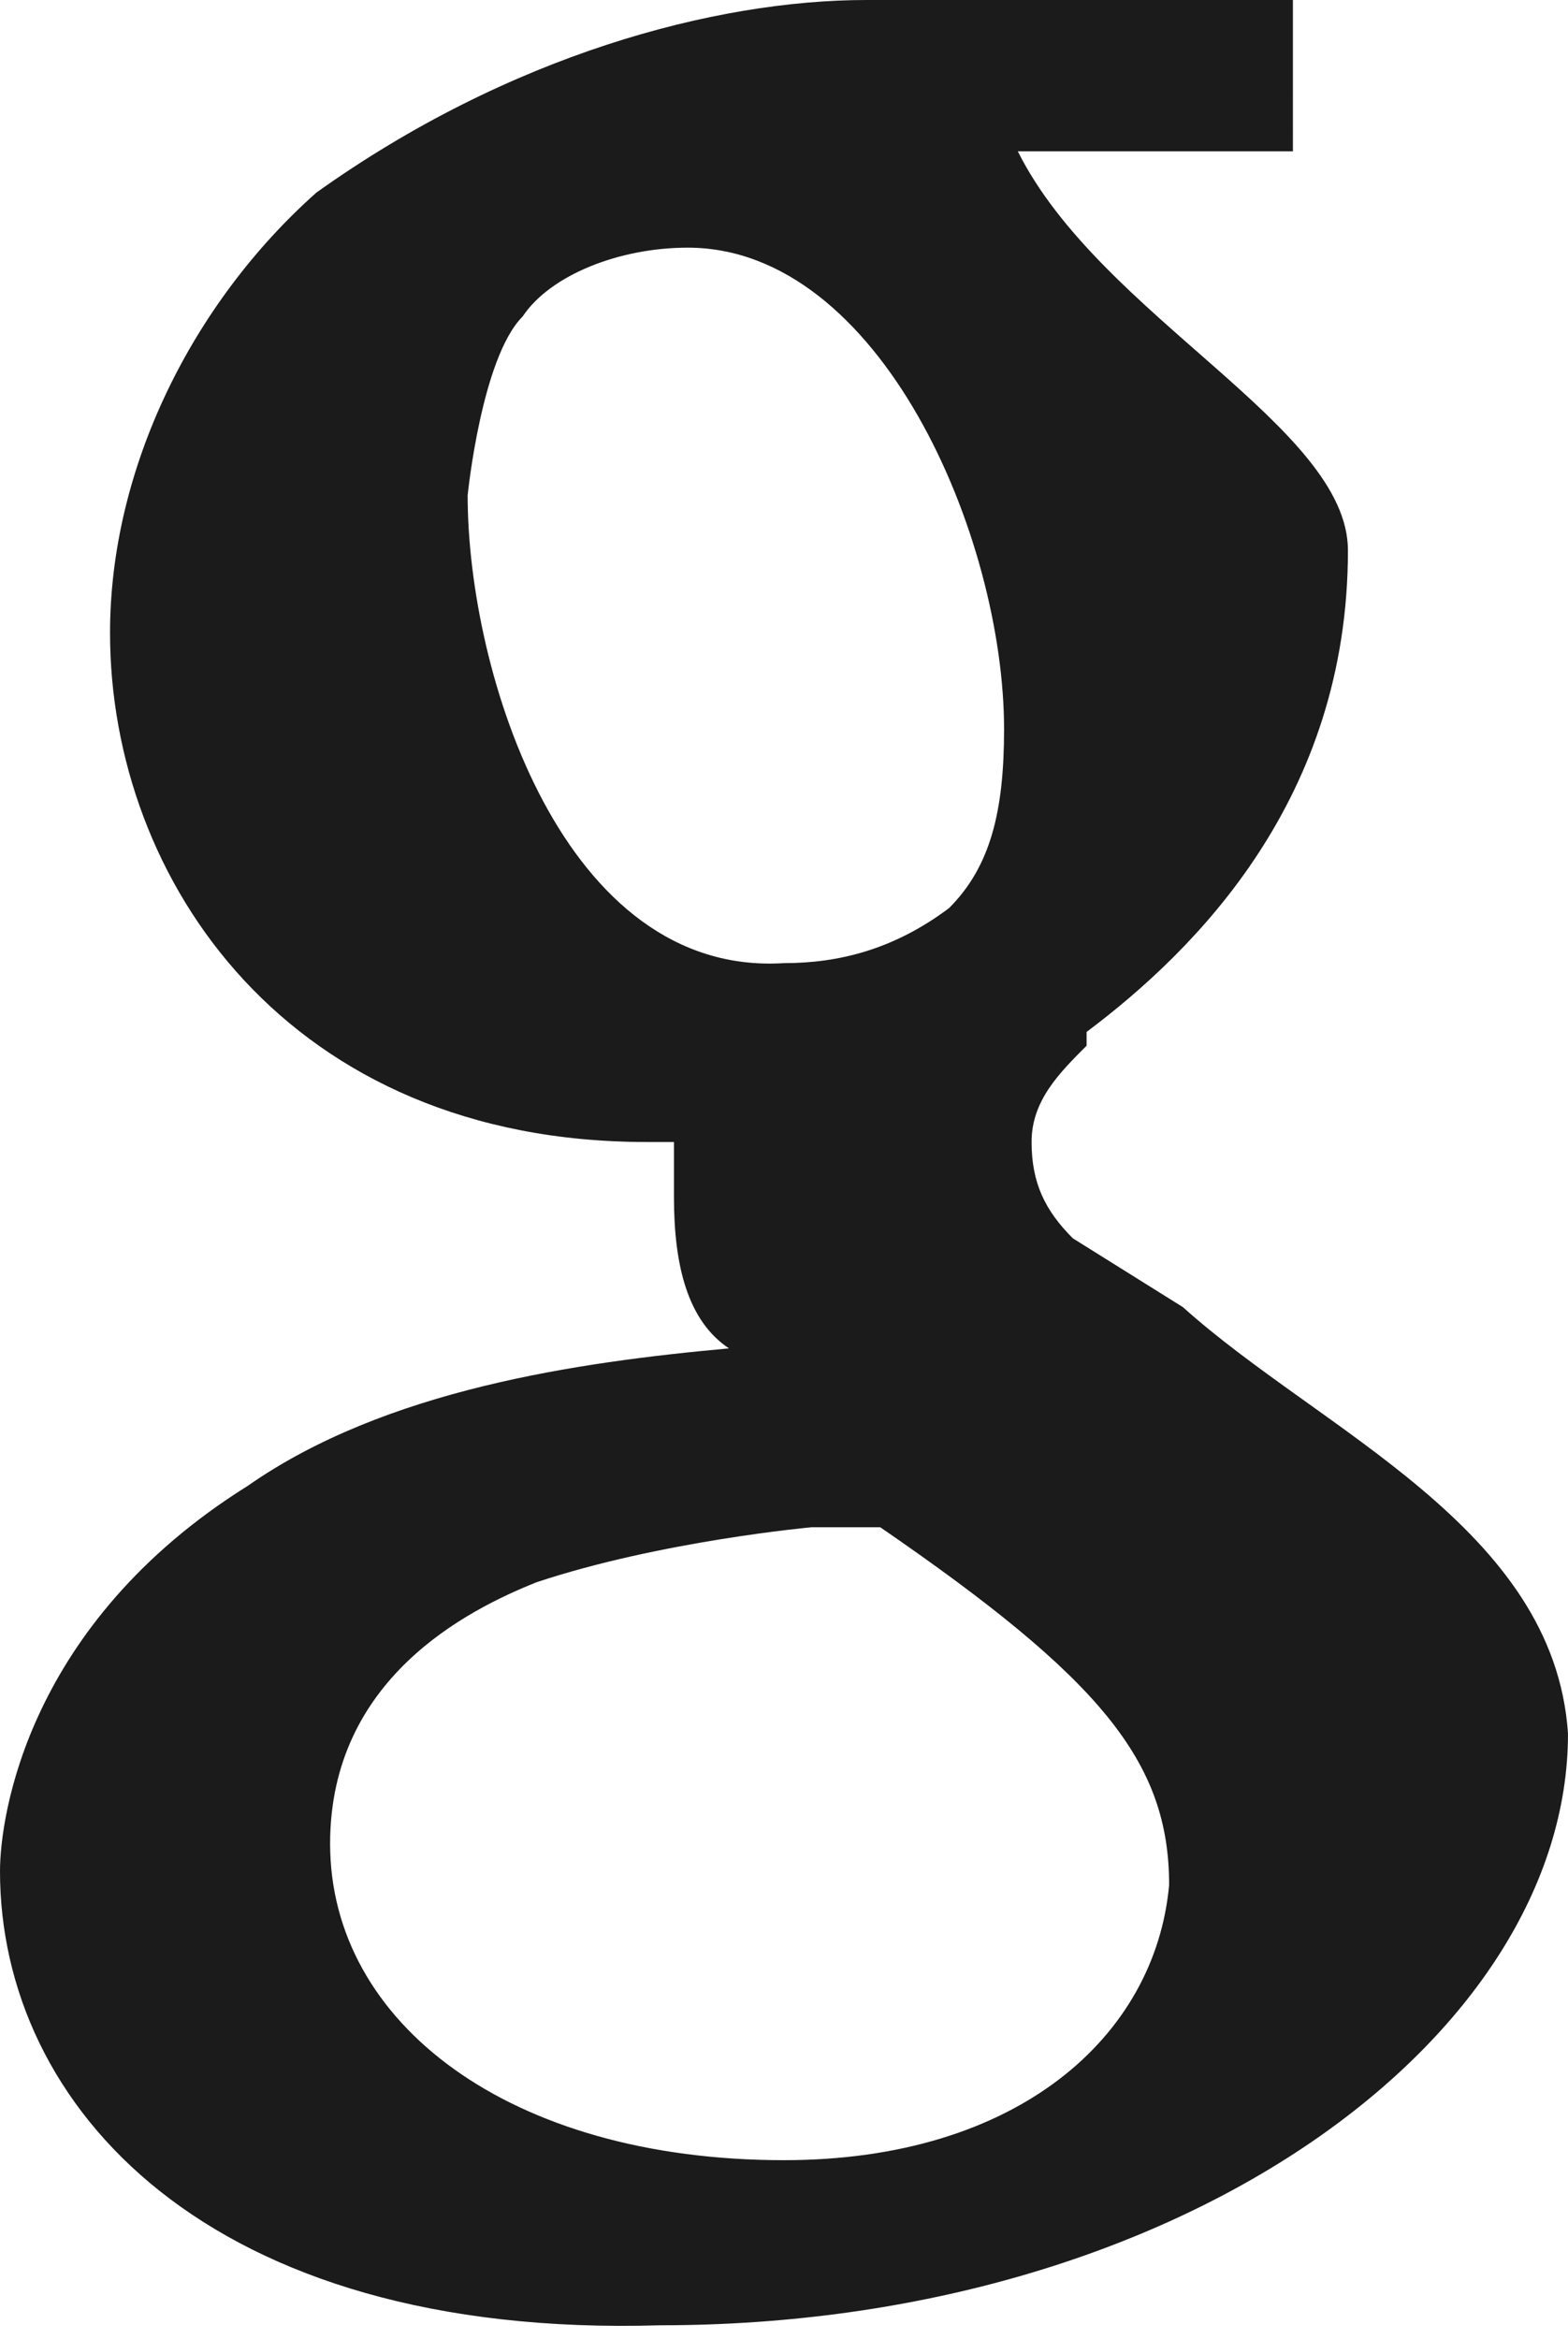 <!DOCTYPE svg PUBLIC "-//W3C//DTD SVG 1.1//EN" "http://www.w3.org/Graphics/SVG/1.1/DTD/svg11.dtd"><svg version="1.1" id="Layer_1" xmlns="http://www.w3.org/2000/svg" xmlns:xlink="http://www.w3.org/1999/xlink" x="0px" y="0px"
	 viewBox="0 0 11.4 17" enable-background="new 0 0 11.4 17" xml:space="preserve"><g id="Google"><g><path fill="#1B1B1C" d="M8.6,9.5L7.8,9C7.6,8.8,7.5,8.6,7.5,8.3c0-0.3,0.2-0.5,0.4-0.7l0-0.1c0.8-0.6,1.9-1.7,1.9-3.5
			c0-0.9-1.8-1.7-2.4-2.9h2V0H6.3c-1.1,0-2.6,0.4-4,1.4c-0.9,0.8-1.5,2-1.5,3.2c0,1.8,1.3,3.7,3.9,3.7c0.1,0,0.1,0,0.2,0
			c0,0.1,0,0.3,0,0.4c0,0.5,0.1,0.9,0.4,1.1c-1.1,0.1-2.5,0.3-3.5,1c-1.6,1-1.8,2.4-1.8,2.8c0,1.7,1.5,3.4,4.8,3.3
			c3.8,0,6.6-2.1,6.6-4.3C11.3,11.1,9.6,10.4,8.6,9.5L8.6,9.5z M5.7,15.7c-2,0-3.3-1-3.3-2.3c0-1.2,1-1.7,1.5-1.9
			c0.9-0.3,2-0.4,2-0.4l0,0h0.1c0.1,0,0.3,0,0.4,0c1.6,1.1,2.1,1.7,2.1,2.6C8.4,14.8,7.4,15.7,5.7,15.7L5.7,15.7L5.7,15.7z M3.4,3.6
			c0,0,0.1-1,0.4-1.3C4,2,4.5,1.8,5,1.8c1.4,0,2.3,2.1,2.3,3.5c0,0.6-0.1,1-0.4,1.3C6.5,6.9,6.1,7,5.7,7C4.1,7.1,3.4,4.9,3.4,3.6
			L3.4,3.6z"/></g></g></svg>